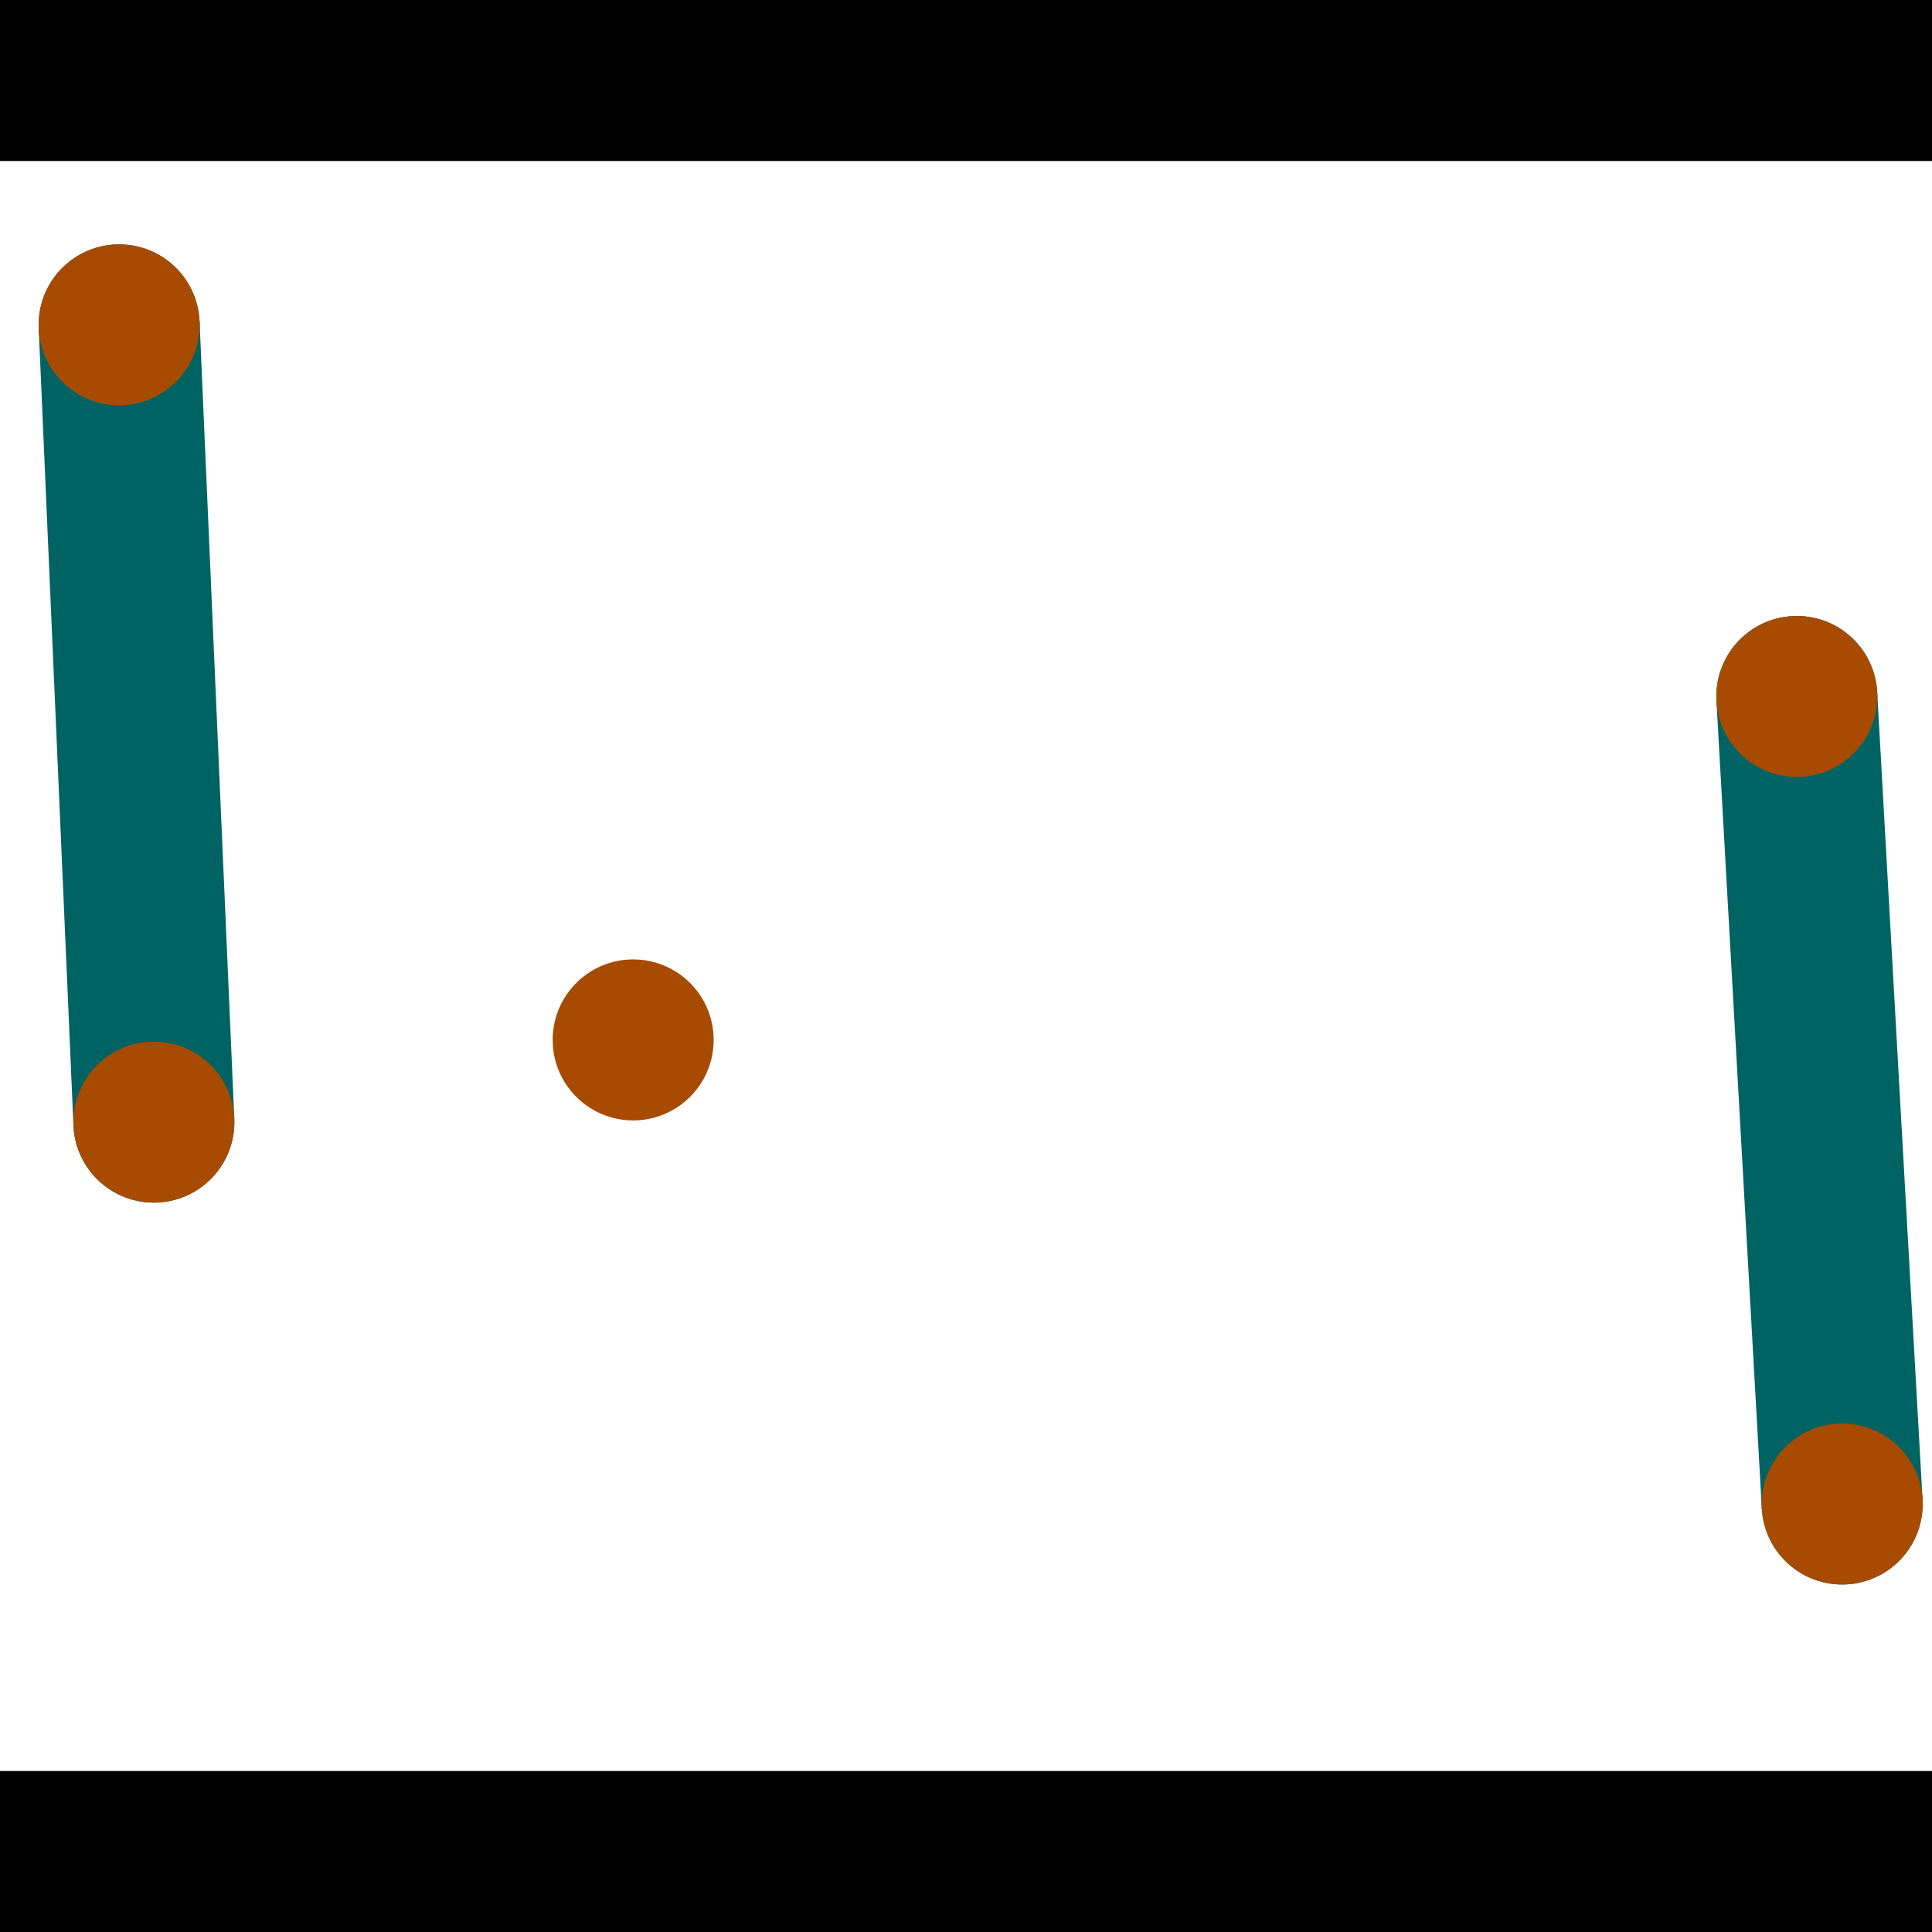 <?xml version="1.0" encoding="utf-8"?> <!-- Generator: Adobe Illustrator 13.0.0, SVG Export Plug-In . SVG Version: 6.00 Build 14948)  --> <svg version="1.2" baseProfile="tiny" id="Layer_1" xmlns="http://www.w3.org/2000/svg" xmlns:xlink="http://www.w3.org/1999/xlink" x="0px" y="0px" width="512px" height="512px" viewBox="0 0 512 512" xml:space="preserve">
<rect x="0" y="0" width="512" height="512" fill="#333333" stroke="none"/>
<polygon points="0,0 512,0 512,512 0,512" style="fill:#ffffff; stroke:#000000;stroke-width:0"/>
<polygon points="10.259,87.023 52.886,85.165 62.091,296.444 19.465,298.301" style="fill:#006363; stroke:#000000;stroke-width:0"/>
<circle fill="#006363" stroke="#006363" stroke-width="0" cx="31.573" cy="86.094" r="21.333"/>
<circle fill="#006363" stroke="#006363" stroke-width="0" cx="40.778" cy="297.373" r="21.333"/>
<polygon points="454.875,185.77 497.474,183.377 509.497,397.384 466.897,399.777" style="fill:#006363; stroke:#000000;stroke-width:0"/>
<circle fill="#006363" stroke="#006363" stroke-width="0" cx="476.174" cy="184.574" r="21.333"/>
<circle fill="#006363" stroke="#006363" stroke-width="0" cx="488.197" cy="398.581" r="21.333"/>
<polygon points="1256,469.333 256,1469.33 -744,469.333" style="fill:#000000; stroke:#000000;stroke-width:0"/>
<polygon points="-744,42.667 256,-957.333 1256,42.667" style="fill:#000000; stroke:#000000;stroke-width:0"/>
<circle fill="#a64b00" stroke="#a64b00" stroke-width="0" cx="31.573" cy="86.094" r="21.333"/>
<circle fill="#a64b00" stroke="#a64b00" stroke-width="0" cx="40.778" cy="297.373" r="21.333"/>
<circle fill="#a64b00" stroke="#a64b00" stroke-width="0" cx="476.174" cy="184.574" r="21.333"/>
<circle fill="#a64b00" stroke="#a64b00" stroke-width="0" cx="488.197" cy="398.581" r="21.333"/>
<circle fill="#a64b00" stroke="#a64b00" stroke-width="0" cx="167.796" cy="275.589" r="21.333"/>
</svg>
